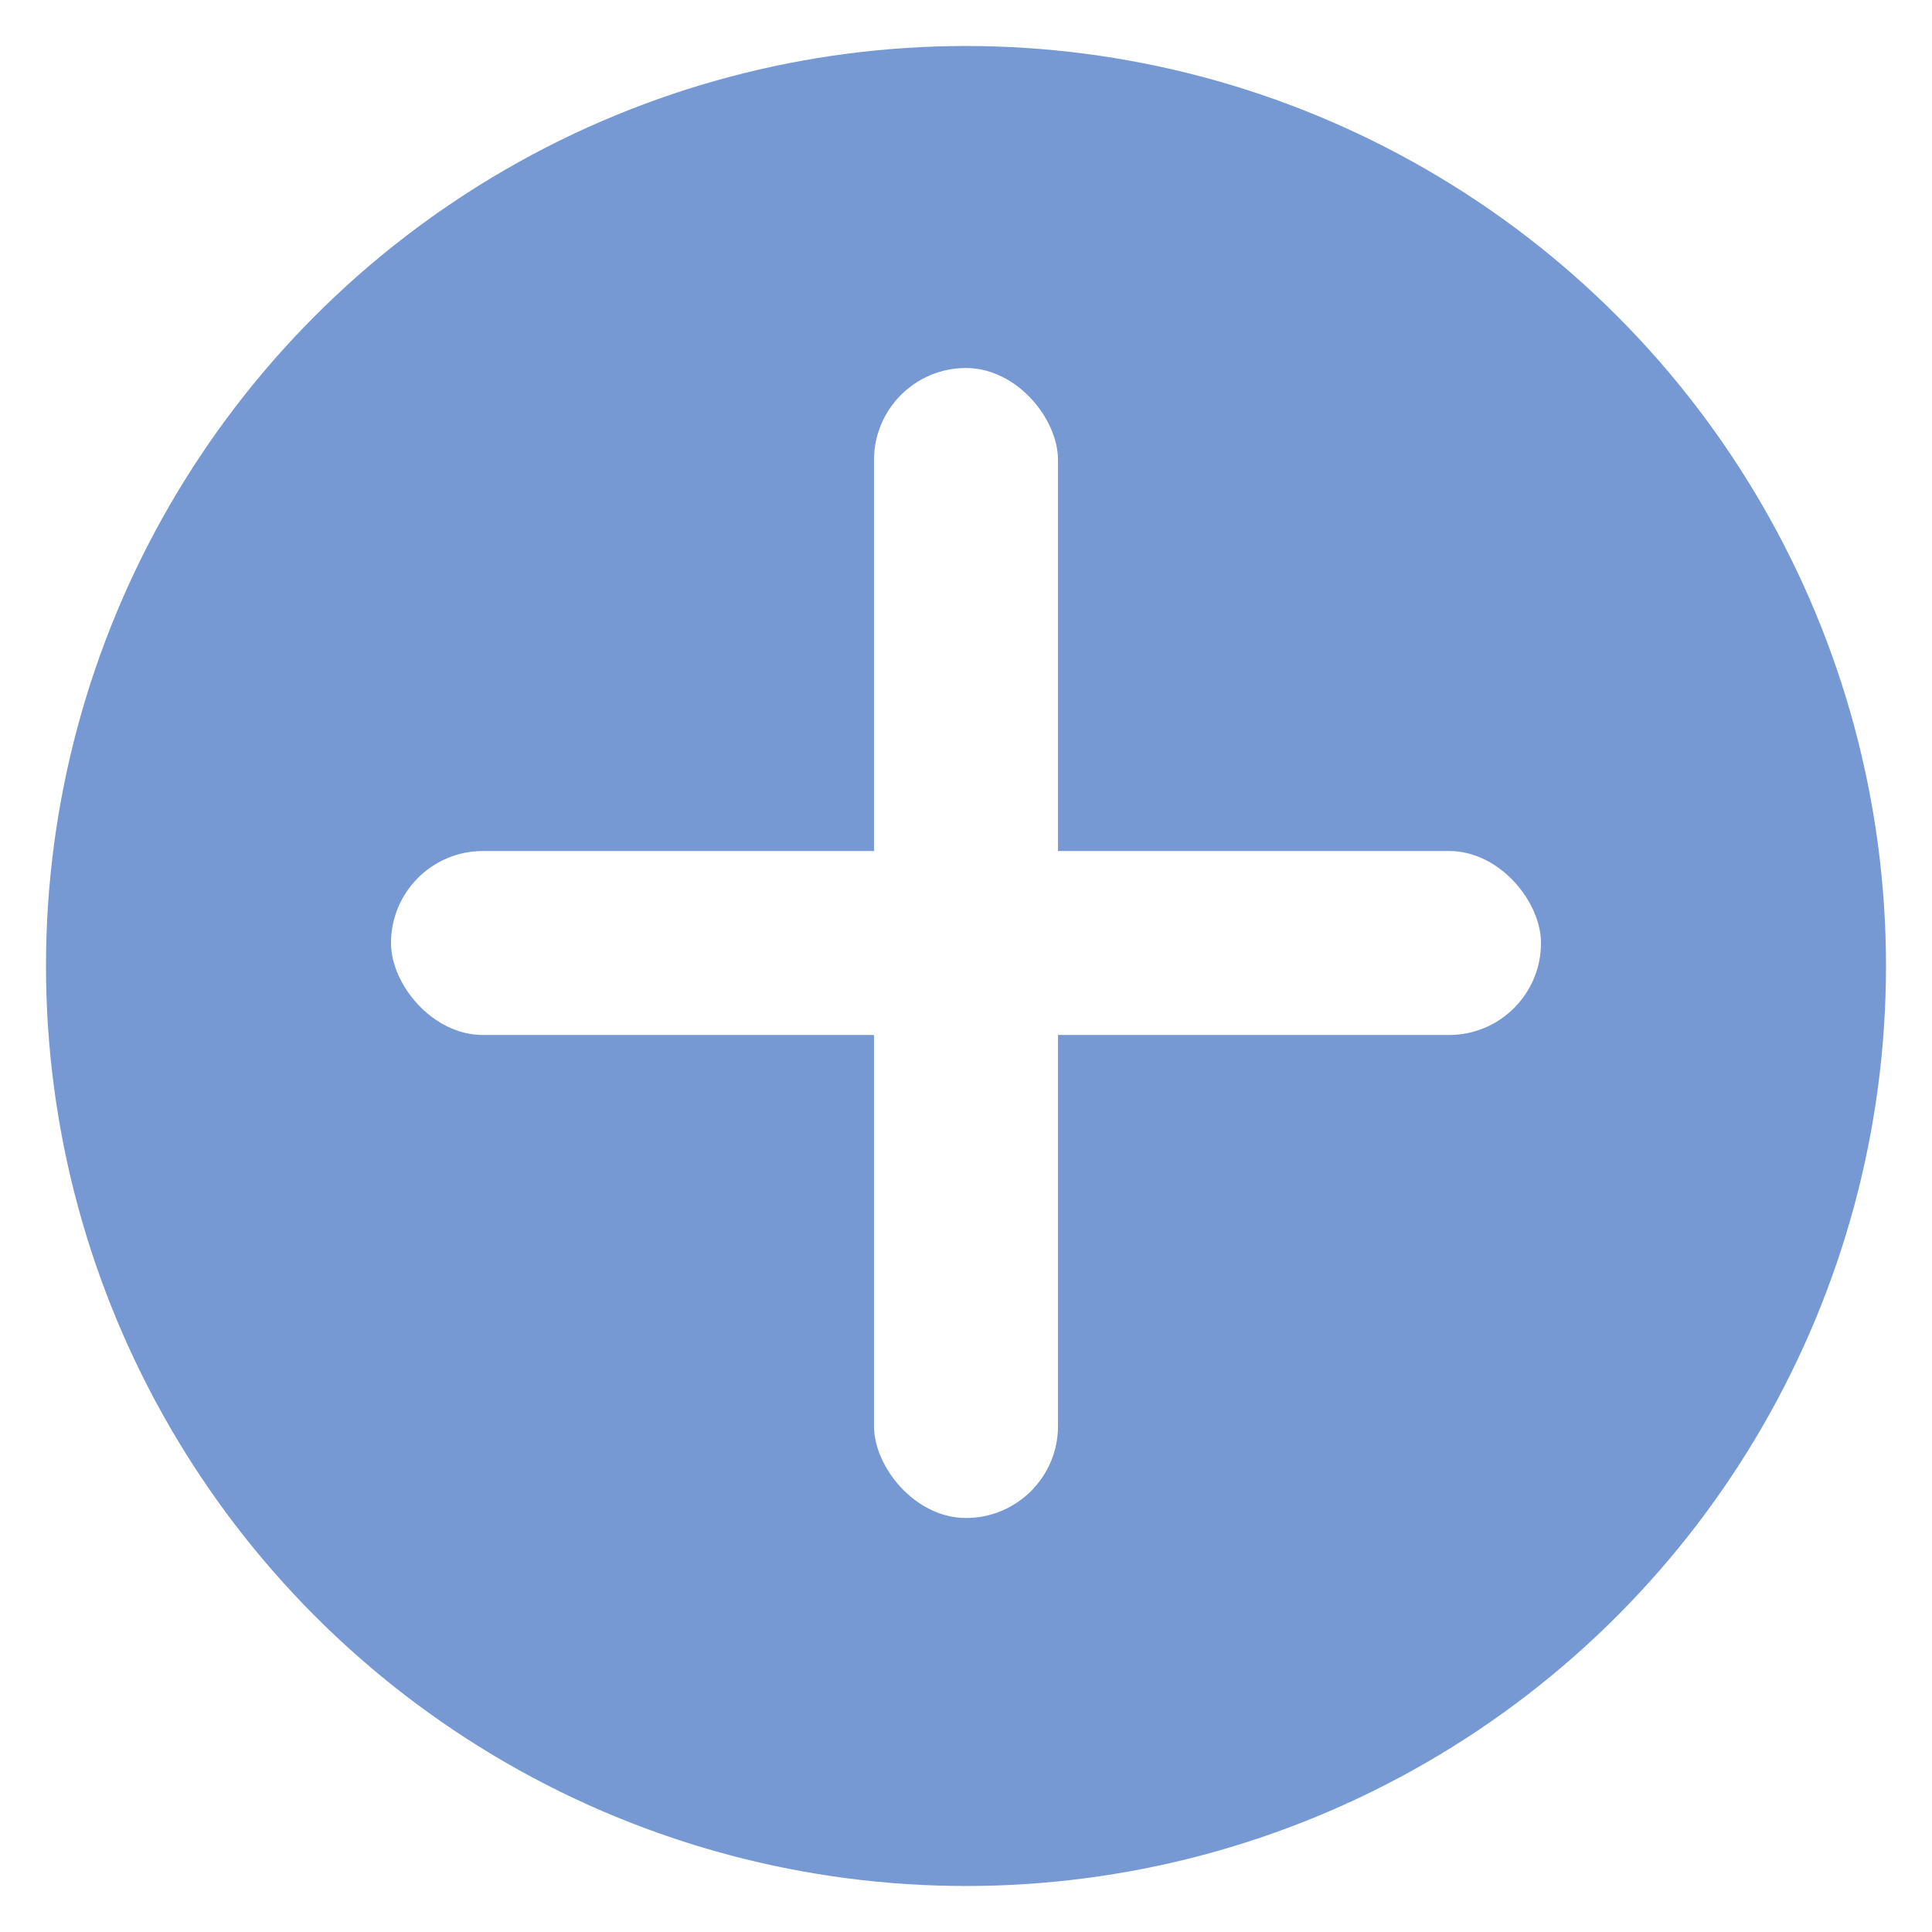 <svg width="84" height="84" viewBox="0 0 84 84" fill="none" xmlns="http://www.w3.org/2000/svg">
<g filter="url(#filter0_d_950:944)">
<circle cx="42" cy="41" r="40" fill="#7699D4"/>
</g>
<rect x="38" y="16" width="8" height="50" rx="4" fill="white"/>
<rect x="17" y="37" width="50" height="8" rx="4" fill="white"/>
<defs>
<filter id="filter0_d_950:944" x="0" y="0" width="84" height="84" filterUnits="userSpaceOnUse" color-interpolation-filters="sRGB">
<feFlood flood-opacity="0" result="BackgroundImageFix"/>
<feColorMatrix in="SourceAlpha" type="matrix" values="0 0 0 0 0 0 0 0 0 0 0 0 0 0 0 0 0 0 127 0" result="hardAlpha"/>
<feOffset dy="1"/>
<feGaussianBlur stdDeviation="1"/>
<feComposite in2="hardAlpha" operator="out"/>
<feColorMatrix type="matrix" values="0 0 0 0 0 0 0 0 0 0 0 0 0 0 0 0 0 0 0.25 0"/>
<feBlend mode="normal" in2="BackgroundImageFix" result="effect1_dropShadow_950:944"/>
<feBlend mode="normal" in="SourceGraphic" in2="effect1_dropShadow_950:944" result="shape"/>
</filter>
</defs>
</svg>
